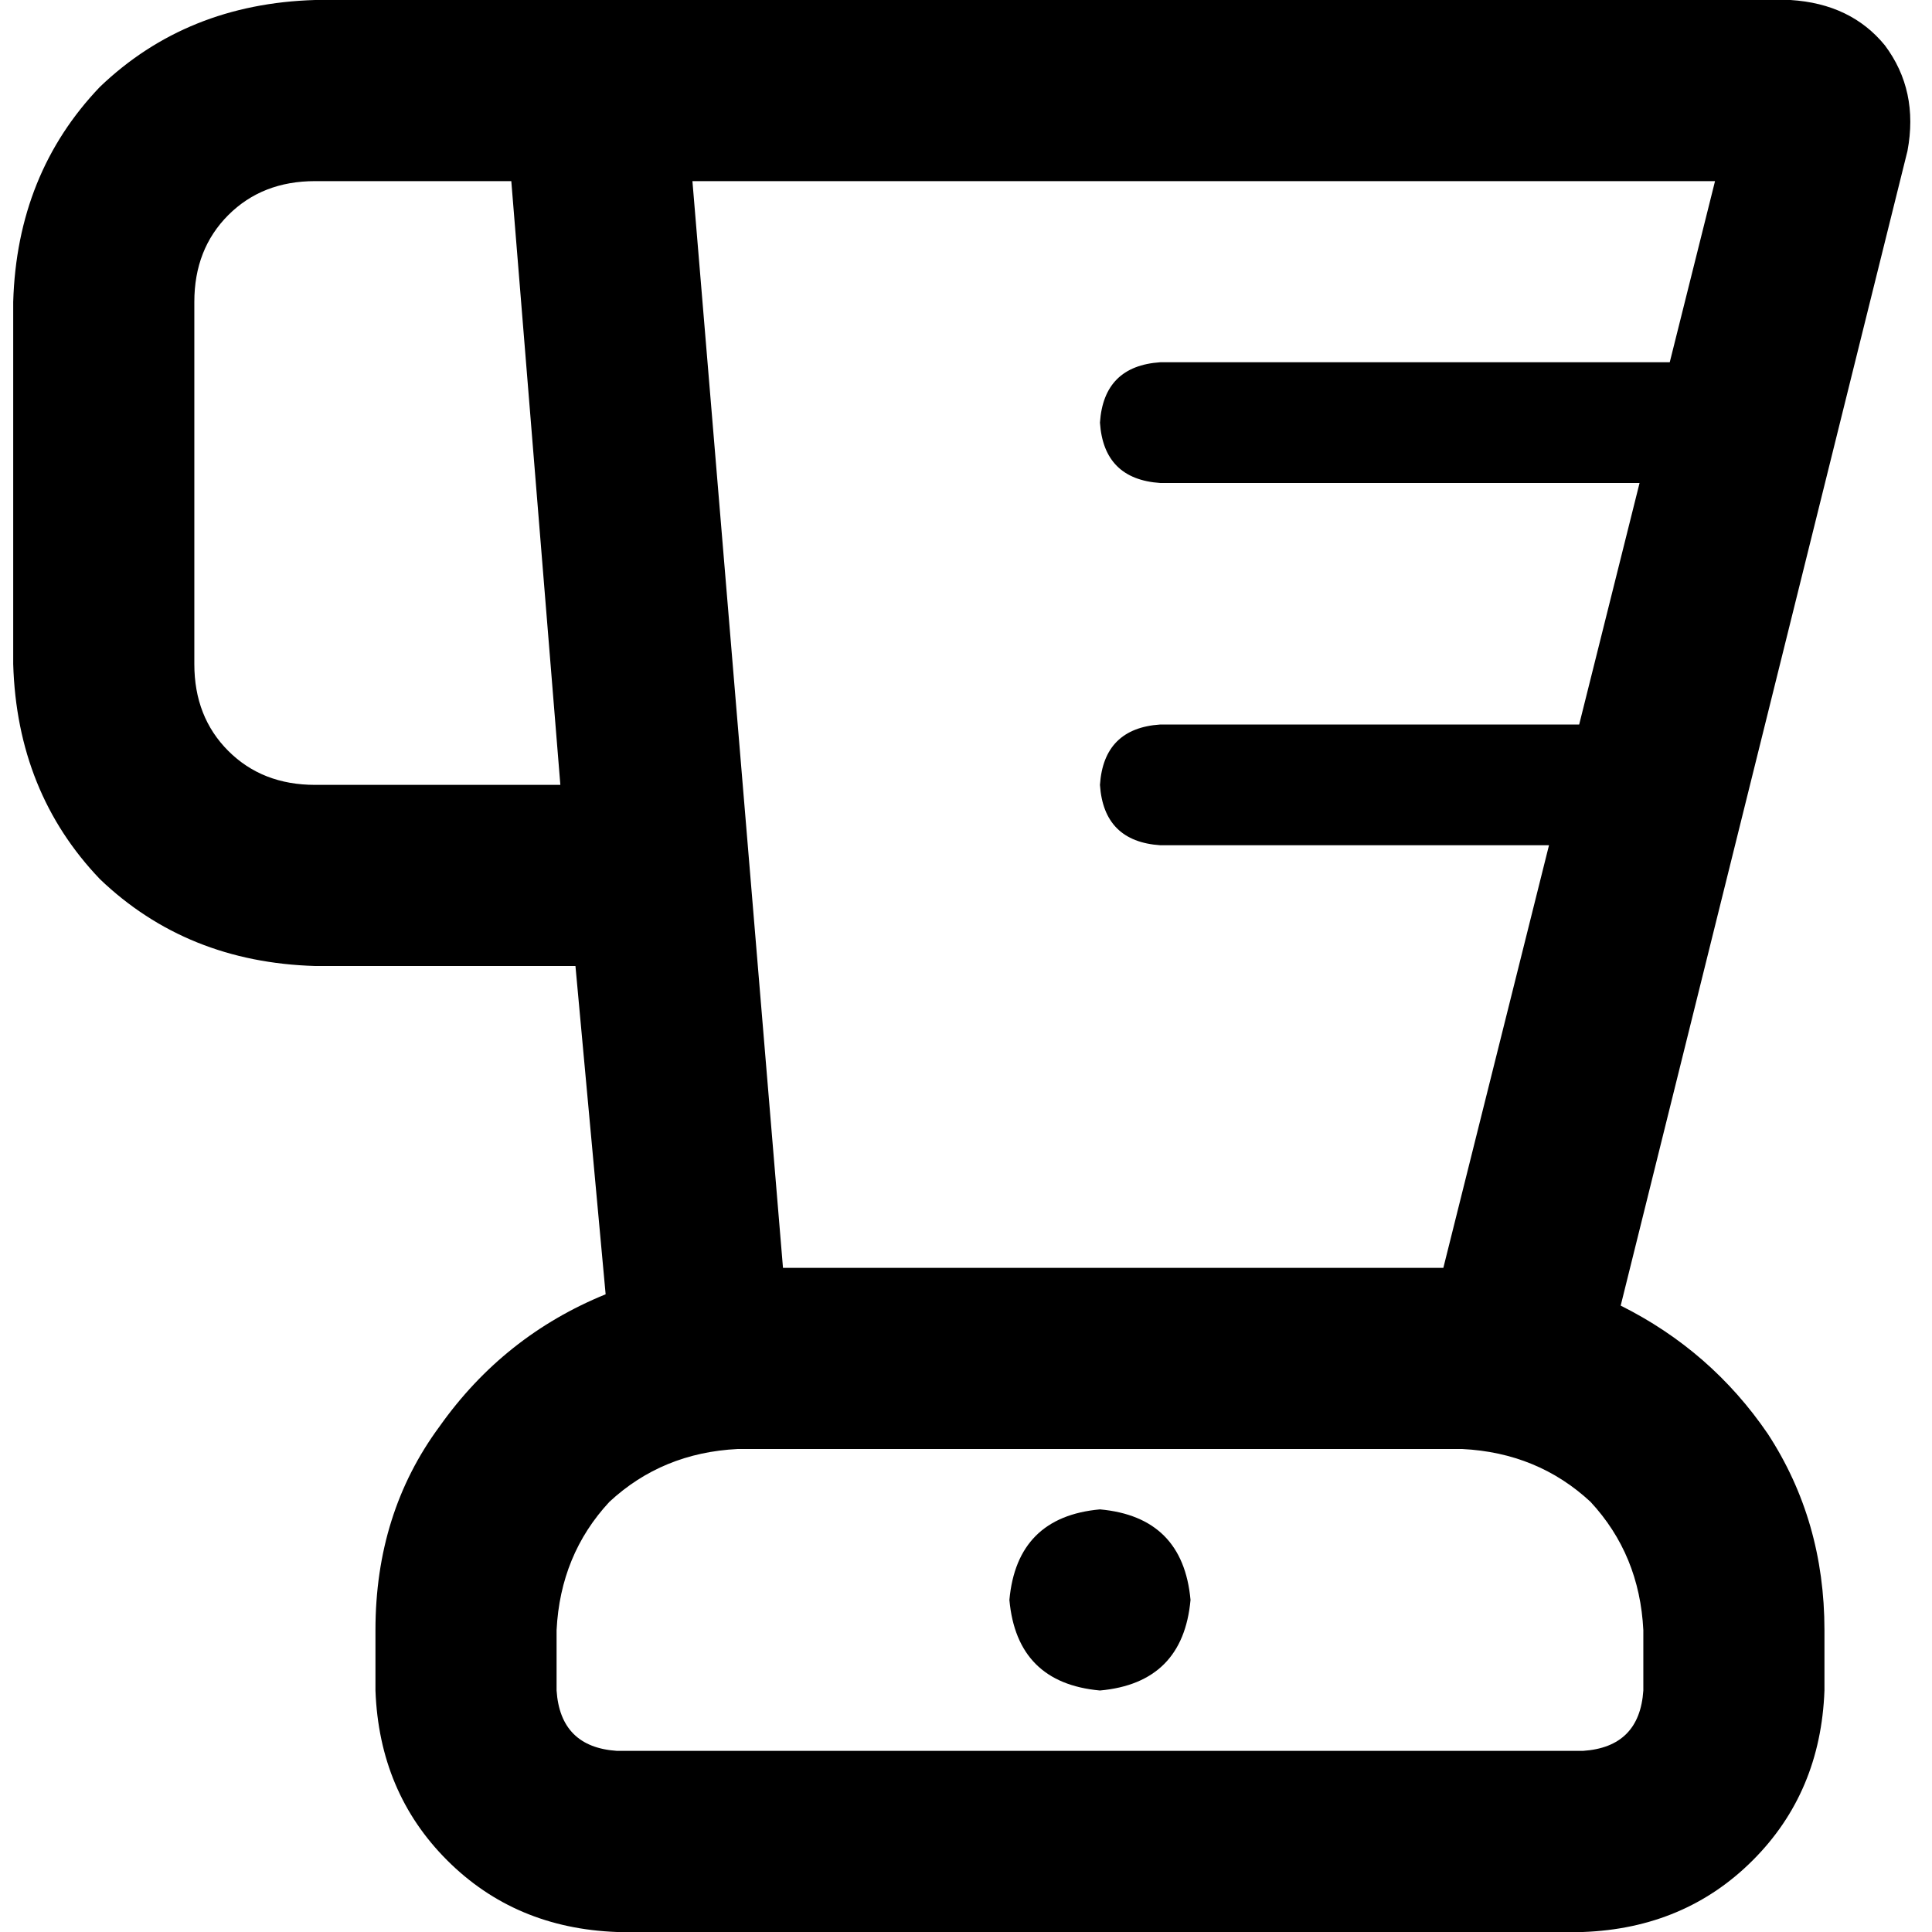 <svg xmlns="http://www.w3.org/2000/svg" viewBox="0 0 512 512">
  <path d="M 3.5 80 Q 4.5 46 26.5 23 L 26.5 23 Q 49.5 1 83.5 0 L 131.5 0 L 163.5 0 L 179.5 0 L 474.5 0 Q 490.5 1 499.5 12 Q 508.5 24 505.5 40 L 429.5 346 Q 453.5 358 468.5 380 Q 483.5 403 483.5 432 L 483.5 448 Q 482.5 475 464.5 493 Q 446.5 511 419.5 512 L 163.5 512 Q 136.5 511 118.5 493 Q 100.5 475 99.5 448 L 99.5 432 Q 99.5 401 116.5 378 Q 133.5 354 160.5 343 L 152.5 256 L 83.5 256 Q 49.5 255 26.5 233 Q 4.5 210 3.5 176 L 3.5 80 L 3.5 80 Z M 147.5 432 L 147.5 448 Q 148.5 463 163.5 464 L 419.5 464 Q 434.5 463 435.5 448 L 435.5 432 Q 434.5 412 421.5 398 Q 407.5 385 387.5 384 L 195.5 384 Q 175.5 385 161.5 398 Q 148.5 412 147.5 432 L 147.5 432 Z M 410.5 224 L 307.5 224 Q 292.5 223 291.5 208 Q 292.5 193 307.5 192 L 418.5 192 L 434.5 128 L 307.5 128 Q 292.5 127 291.5 112 Q 292.5 97 307.5 96 L 442.5 96 L 454.5 48 L 183.5 48 L 207.5 336 L 382.5 336 L 410.5 224 L 410.5 224 Z M 83.5 48 Q 69.5 48 60.5 57 L 60.5 57 Q 51.5 66 51.5 80 L 51.5 176 Q 51.5 190 60.5 199 Q 69.5 208 83.5 208 L 148.5 208 L 135.5 48 L 83.5 48 L 83.5 48 Z M 291.5 400 Q 313.5 402 315.5 424 Q 313.5 446 291.5 448 Q 269.5 446 267.5 424 Q 269.5 402 291.5 400 L 291.5 400 Z" />
</svg>